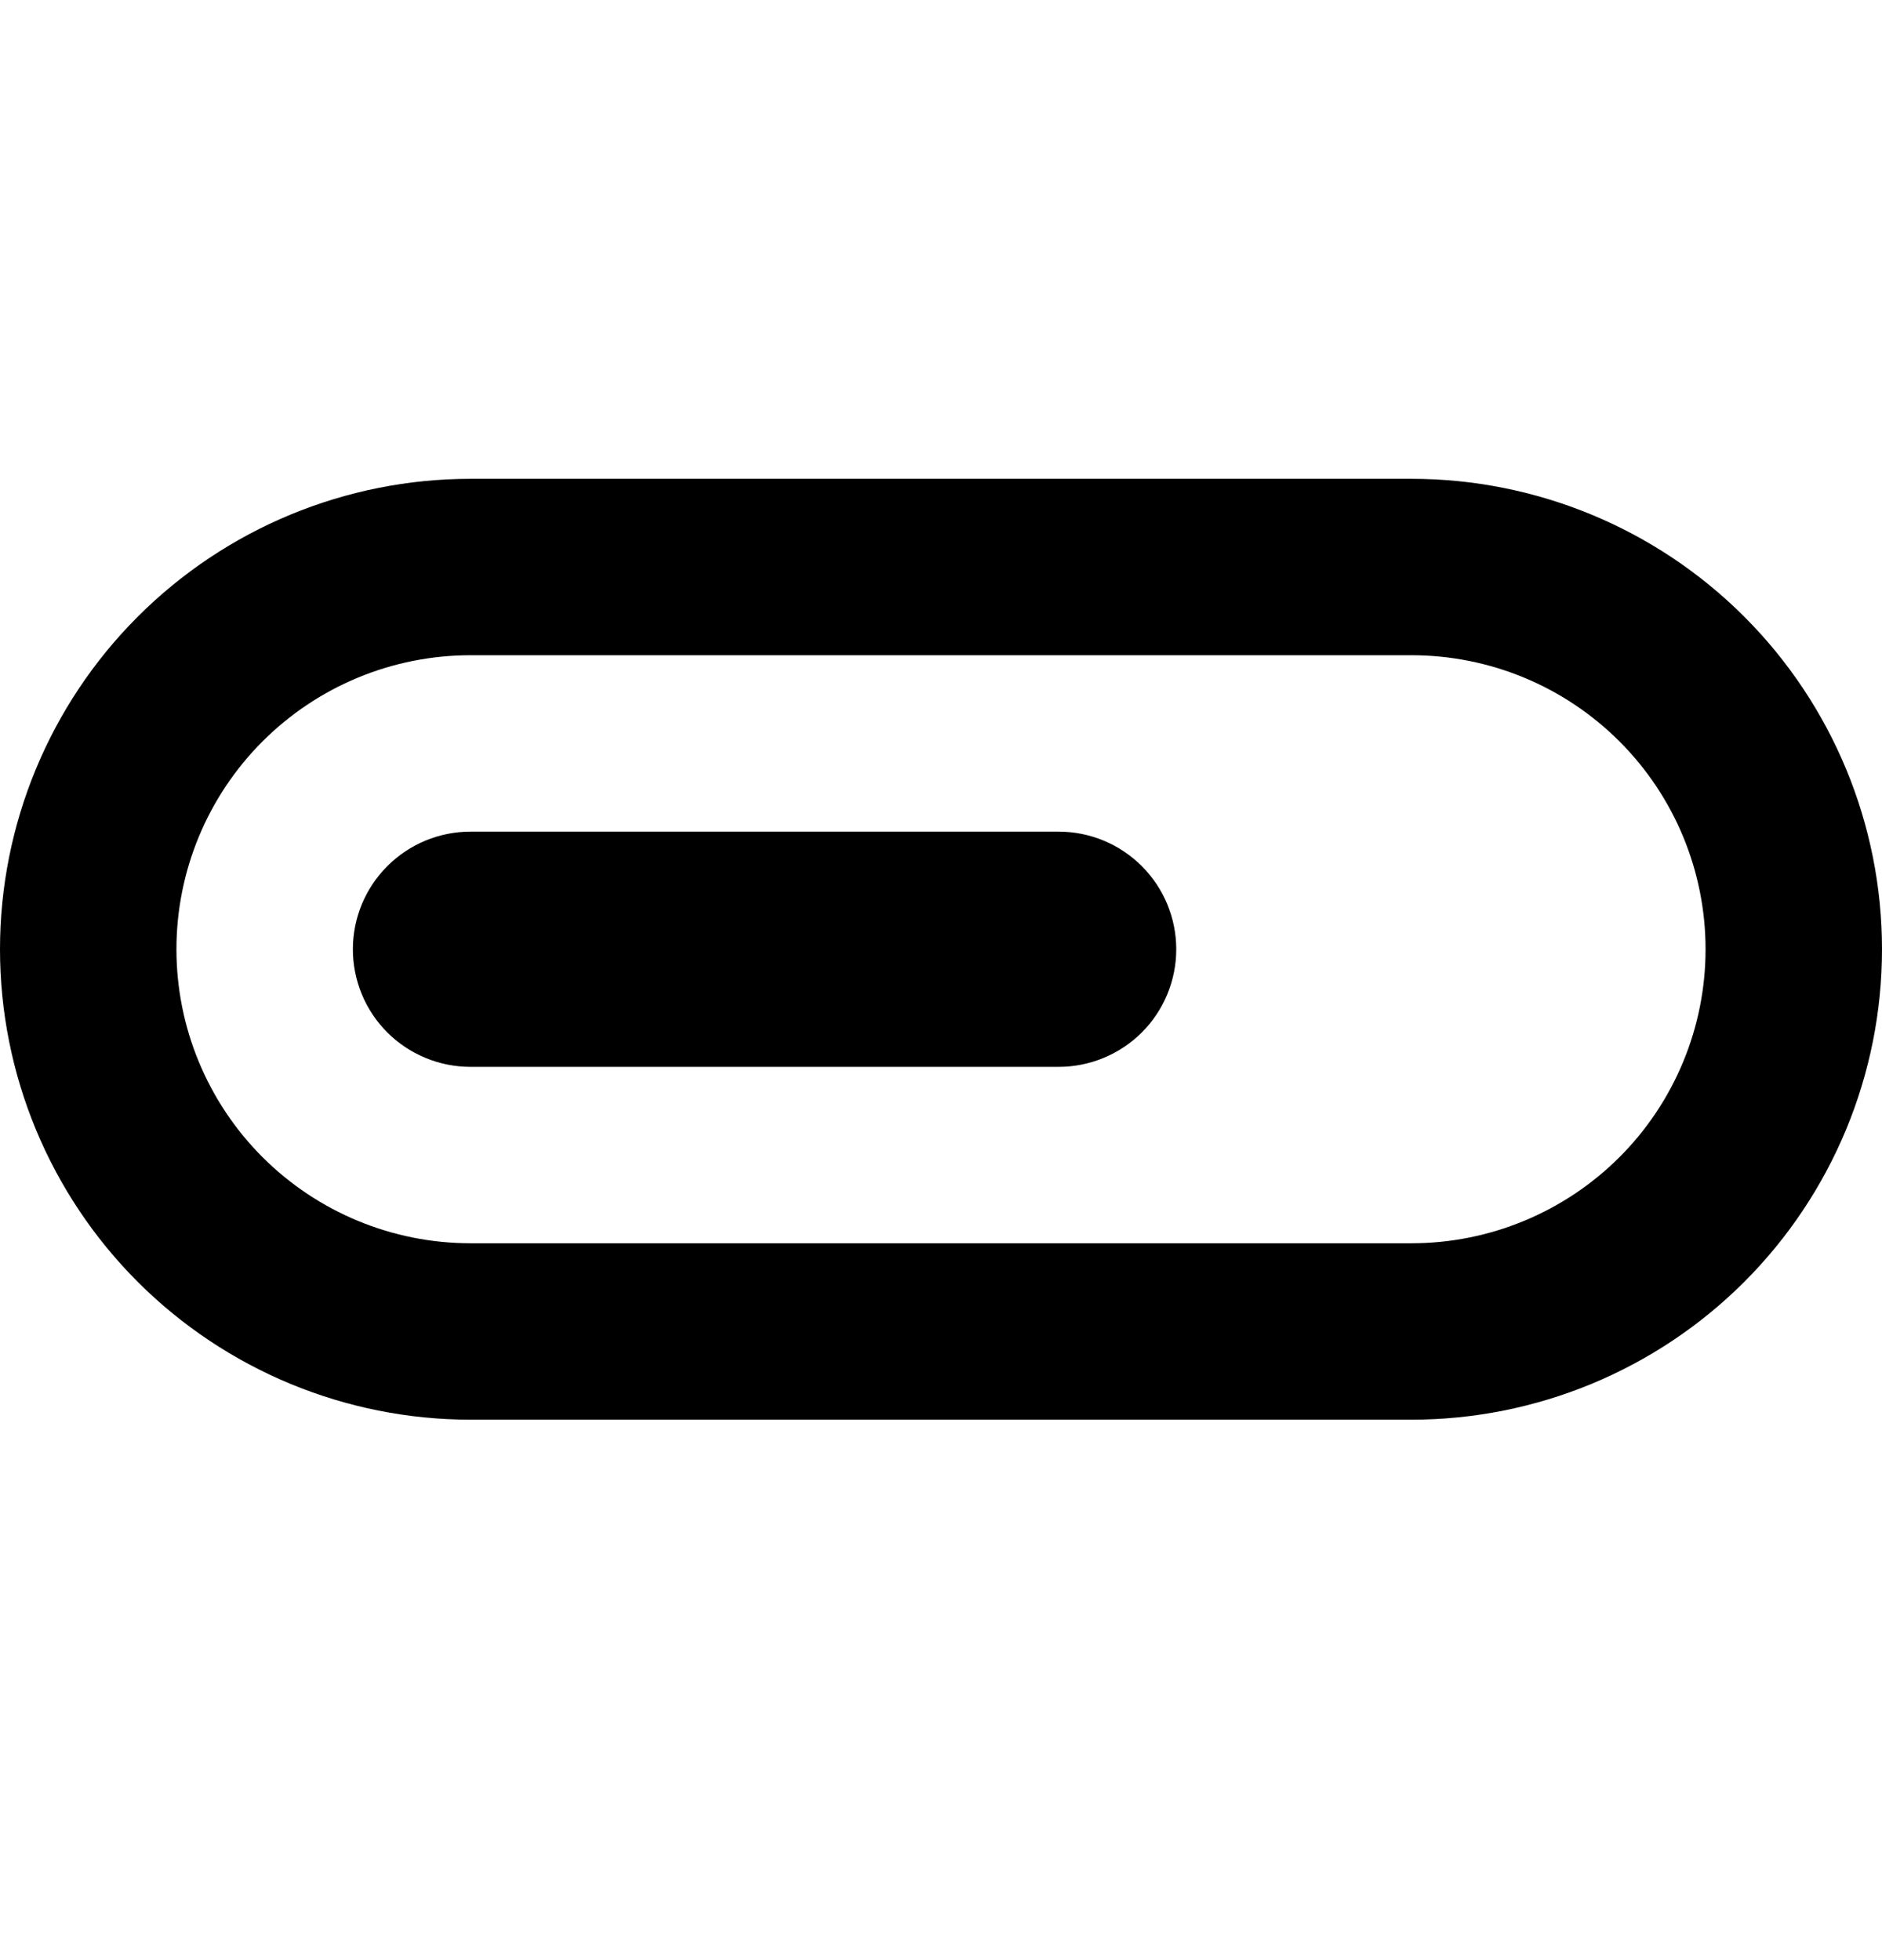 <svg width="24" height="25" viewBox="0 0 24 25" fill="none" xmlns="http://www.w3.org/2000/svg">
<path fill-rule="evenodd" clip-rule="evenodd" d="M6 8.357H18C18.995 8.357 19.948 8.752 20.652 9.456C21.355 10.159 21.75 11.113 21.75 12.107C21.75 13.102 21.355 14.056 20.652 14.759C19.948 15.462 18.995 15.857 18 15.857H6C5.005 15.857 4.052 15.462 3.348 14.759C2.645 14.056 2.25 13.102 2.25 12.107C2.25 11.113 2.645 10.159 3.348 9.456C4.052 8.752 5.005 8.357 6 8.357ZM0 12.107C0 10.516 0.632 8.99 1.757 7.865C2.883 6.739 4.409 6.107 6 6.107H18C19.591 6.107 21.117 6.739 22.243 7.865C23.368 8.99 24 10.516 24 12.107C24 13.699 23.368 15.225 22.243 16.35C21.117 17.475 19.591 18.107 18 18.107H6C4.409 18.107 2.883 17.475 1.757 16.35C0.632 15.225 0 13.699 0 12.107ZM6 10.607C5.602 10.607 5.221 10.765 4.939 11.047C4.658 11.328 4.5 11.71 4.5 12.107C4.5 12.505 4.658 12.887 4.939 13.168C5.221 13.449 5.602 13.607 6 13.607H13.5C13.898 13.607 14.279 13.449 14.561 13.168C14.842 12.887 15 12.505 15 12.107C15 11.71 14.842 11.328 14.561 11.047C14.279 10.765 13.898 10.607 13.5 10.607H6Z" fill="black"/>
</svg>
